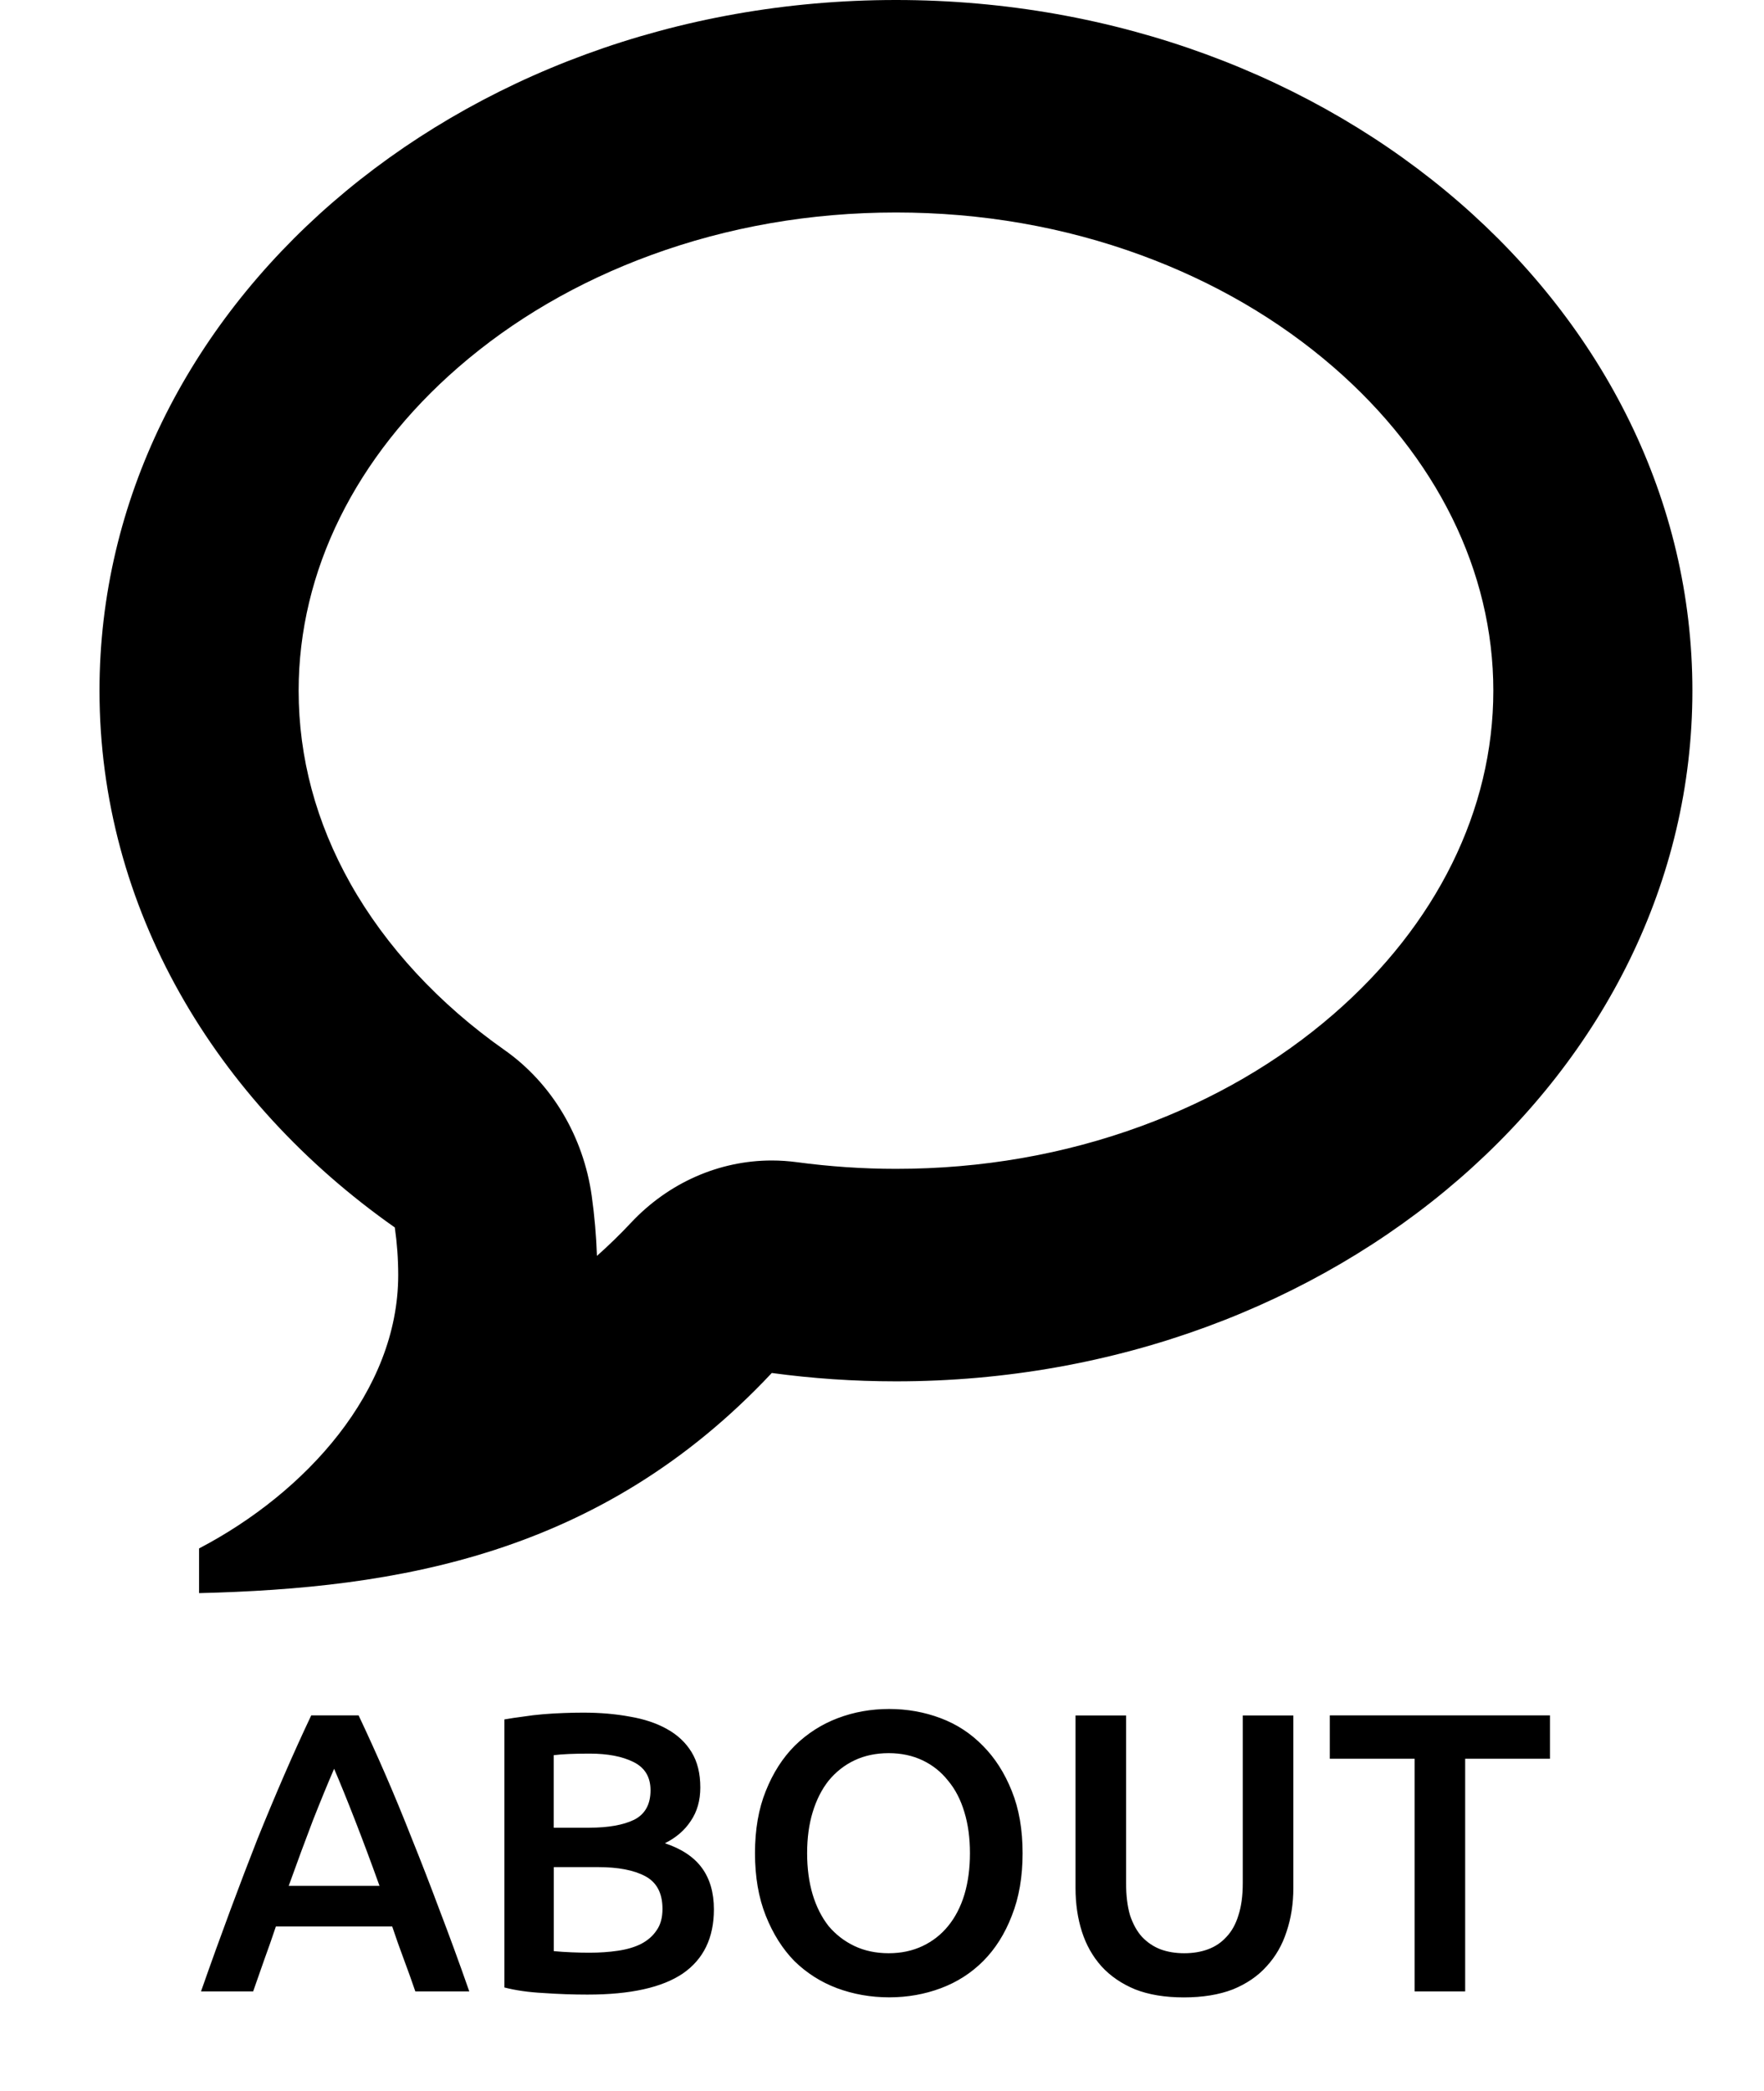 <!-- Generated by IcoMoon.io -->
<svg version="1.1" xmlns="http://www.w3.org/2000/svg" width="27" height="32" viewBox="0 0 27 32">
<title>about</title>
<path d="M13.714 3.252c-1.308 0-2.571 0.22-3.755 0.654-1.112 0.408-2.103 0.985-2.943 1.714-1.576 1.367-2.445 3.125-2.445 4.95 0 1.024 0.267 2.017 0.792 2.951 0.542 0.963 1.357 1.844 2.357 2.547 0.723 0.508 1.209 1.32 1.337 2.234 0.043 0.305 0.069 0.612 0.080 0.918 0.178-0.158 0.351-0.326 0.521-0.507 0.575-0.614 1.352-0.953 2.155-0.953 0.128 0 0.256 0.009 0.385 0.026 0.499 0.067 1.010 0.102 1.516 0.102 1.308 0 2.571-0.22 3.755-0.654 1.112-0.408 2.103-0.985 2.943-1.714 1.576-1.367 2.445-3.125 2.445-4.95s-0.869-3.583-2.445-4.95c-0.841-0.729-1.832-1.306-2.943-1.714-1.183-0.434-2.446-0.654-3.755-0.654l0.001-0.001zM13.714 0c6.733 0 12.19 4.732 12.19 10.57s-5.458 10.57-12.19 10.57c-0.647 0-1.282-0.044-1.901-0.128-2.619 2.794-5.744 3.295-8.766 3.369v-0.684c1.632-0.853 3.048-2.408 3.048-4.183 0-0.248-0.018-0.491-0.052-0.729-2.757-1.938-4.52-4.898-4.52-8.215 0-5.838 5.458-10.57 12.19-10.57v0z"></path>
<path d="M6.357 30.476c-0.057-0.167-0.116-0.331-0.177-0.494s-0.12-0.329-0.177-0.5h-1.78c-0.057 0.171-0.116 0.339-0.177 0.506-0.057 0.163-0.114 0.325-0.171 0.488h-0.798c0.158-0.451 0.309-0.868 0.451-1.25s0.28-0.744 0.414-1.085c0.138-0.341 0.274-0.666 0.408-0.975s0.272-0.614 0.414-0.914h0.725c0.142 0.301 0.28 0.605 0.414 0.914s0.268 0.634 0.402 0.975c0.138 0.341 0.278 0.703 0.421 1.085 0.146 0.382 0.299 0.798 0.457 1.25h-0.829zM5.114 27.069c-0.093 0.215-0.201 0.477-0.323 0.786-0.118 0.309-0.242 0.644-0.372 1.006h1.39c-0.13-0.362-0.256-0.699-0.378-1.012s-0.228-0.573-0.317-0.78zM8.994 30.525c-0.223 0-0.449-0.008-0.677-0.024-0.228-0.012-0.427-0.041-0.597-0.085v-4.102c0.089-0.016 0.185-0.030 0.286-0.043 0.102-0.016 0.205-0.028 0.311-0.037s0.209-0.014 0.311-0.018c0.106-0.004 0.205-0.006 0.299-0.006 0.256 0 0.494 0.020 0.713 0.061 0.219 0.037 0.408 0.1 0.567 0.189 0.162 0.089 0.288 0.207 0.378 0.354s0.134 0.327 0.134 0.542c0 0.199-0.049 0.37-0.146 0.512-0.093 0.142-0.225 0.256-0.396 0.341 0.256 0.085 0.445 0.211 0.567 0.378s0.183 0.378 0.183 0.634c0 0.435-0.158 0.762-0.475 0.981-0.317 0.215-0.803 0.323-1.457 0.323zM8.476 28.574v1.286c0.085 0.008 0.177 0.014 0.274 0.018s0.187 0.006 0.268 0.006c0.159 0 0.305-0.010 0.439-0.030 0.138-0.020 0.256-0.055 0.354-0.104 0.102-0.053 0.181-0.122 0.238-0.207 0.061-0.085 0.091-0.195 0.091-0.329 0-0.24-0.087-0.406-0.262-0.5s-0.417-0.14-0.725-0.14h-0.677zM8.476 27.971h0.542c0.293 0 0.522-0.041 0.689-0.122 0.167-0.085 0.25-0.236 0.25-0.451 0-0.203-0.087-0.347-0.262-0.433-0.171-0.085-0.394-0.128-0.671-0.128-0.118 0-0.223 0.002-0.317 0.006-0.089 0.004-0.167 0.010-0.232 0.018v1.109zM12.354 28.361c0 0.232 0.028 0.443 0.085 0.634 0.057 0.187 0.138 0.347 0.244 0.482 0.11 0.13 0.242 0.232 0.396 0.305s0.329 0.11 0.524 0.11c0.191 0 0.364-0.037 0.518-0.11s0.284-0.175 0.39-0.305c0.11-0.134 0.193-0.295 0.25-0.482 0.057-0.191 0.085-0.402 0.085-0.634s-0.028-0.441-0.085-0.628c-0.057-0.191-0.14-0.351-0.25-0.482-0.106-0.134-0.236-0.238-0.39-0.311s-0.327-0.11-0.518-0.11c-0.195 0-0.37 0.037-0.524 0.11s-0.286 0.177-0.396 0.311c-0.106 0.134-0.187 0.295-0.244 0.482s-0.085 0.396-0.085 0.628zM15.652 28.361c0 0.362-0.055 0.681-0.165 0.957-0.106 0.276-0.252 0.508-0.439 0.695-0.183 0.183-0.398 0.321-0.646 0.414s-0.512 0.14-0.792 0.14-0.547-0.047-0.798-0.14c-0.248-0.093-0.465-0.232-0.652-0.414-0.183-0.187-0.329-0.419-0.439-0.695s-0.165-0.595-0.165-0.957c0-0.362 0.055-0.679 0.165-0.951 0.11-0.276 0.258-0.508 0.445-0.695 0.191-0.187 0.41-0.327 0.658-0.421s0.51-0.14 0.786-0.14c0.276 0 0.538 0.047 0.786 0.14s0.463 0.234 0.646 0.421c0.187 0.187 0.335 0.419 0.445 0.695 0.11 0.272 0.165 0.589 0.165 0.951zM18.121 30.568c-0.289 0-0.536-0.041-0.744-0.122-0.207-0.085-0.38-0.203-0.518-0.354-0.134-0.15-0.234-0.327-0.299-0.53s-0.098-0.427-0.098-0.67v-2.639h0.774v2.566c0 0.191 0.020 0.356 0.061 0.494 0.045 0.134 0.106 0.244 0.183 0.329 0.081 0.085 0.175 0.148 0.28 0.189 0.11 0.041 0.232 0.061 0.366 0.061s0.256-0.020 0.366-0.061c0.11-0.041 0.203-0.104 0.28-0.189 0.081-0.085 0.142-0.195 0.183-0.329 0.045-0.138 0.067-0.303 0.067-0.494v-2.566h0.774v2.639c0 0.244-0.035 0.467-0.104 0.67-0.065 0.203-0.167 0.38-0.305 0.53-0.134 0.15-0.307 0.268-0.518 0.354-0.211 0.081-0.461 0.122-0.75 0.122zM23.724 26.252v0.664h-1.298v3.56h-0.774v-3.56h-1.298v-0.664h3.371z"></path>
</svg>
